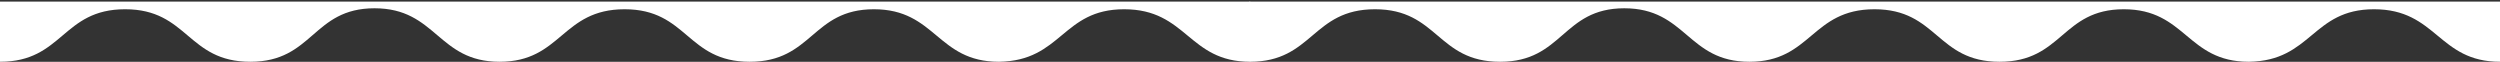 <svg id="Camada_1" data-name="Camada 1" xmlns="http://www.w3.org/2000/svg" viewBox="0 0 1308.37 32.33"><rect x="0" y="0" width="1308.37" height="32.33" fill="#333333" stroke="none"/><defs><style>.cls-1{fill:#fff;}</style></defs><title>det branco</title><path class="cls-1" d="M653.88.85s.24,17.74.24,31.48c33,0,32.49-27.49,65.48-27.49s32.49,27.49,65.47,27.49,32.49-28,65-28,33,28,65.48,28S948,4.84,981,4.84s32.49,27.49,65.48,27.49,32.48-27.49,65-27.49,33,27.49,65.48,27.49c33-.5,33-27.49,65.47-27.49,33,0,33.49,27.49,66,27.49V.85Z"/><path class="cls-1" d="M0,.85S0,18.59,0,32.33c33,0,32.49-27.49,65.47-27.49S98,32.33,131,32.33s32.49-28,65-28,33,28,65.47,28S293.89,4.84,326.88,4.84s32.48,27.49,65.47,27.49,32.49-27.49,65-27.49,33,27.49,65.47,27.49c33-.5,33-27.49,65.48-27.49,33,0,33.48,27.49,66,27.49V.85Z"/></svg>